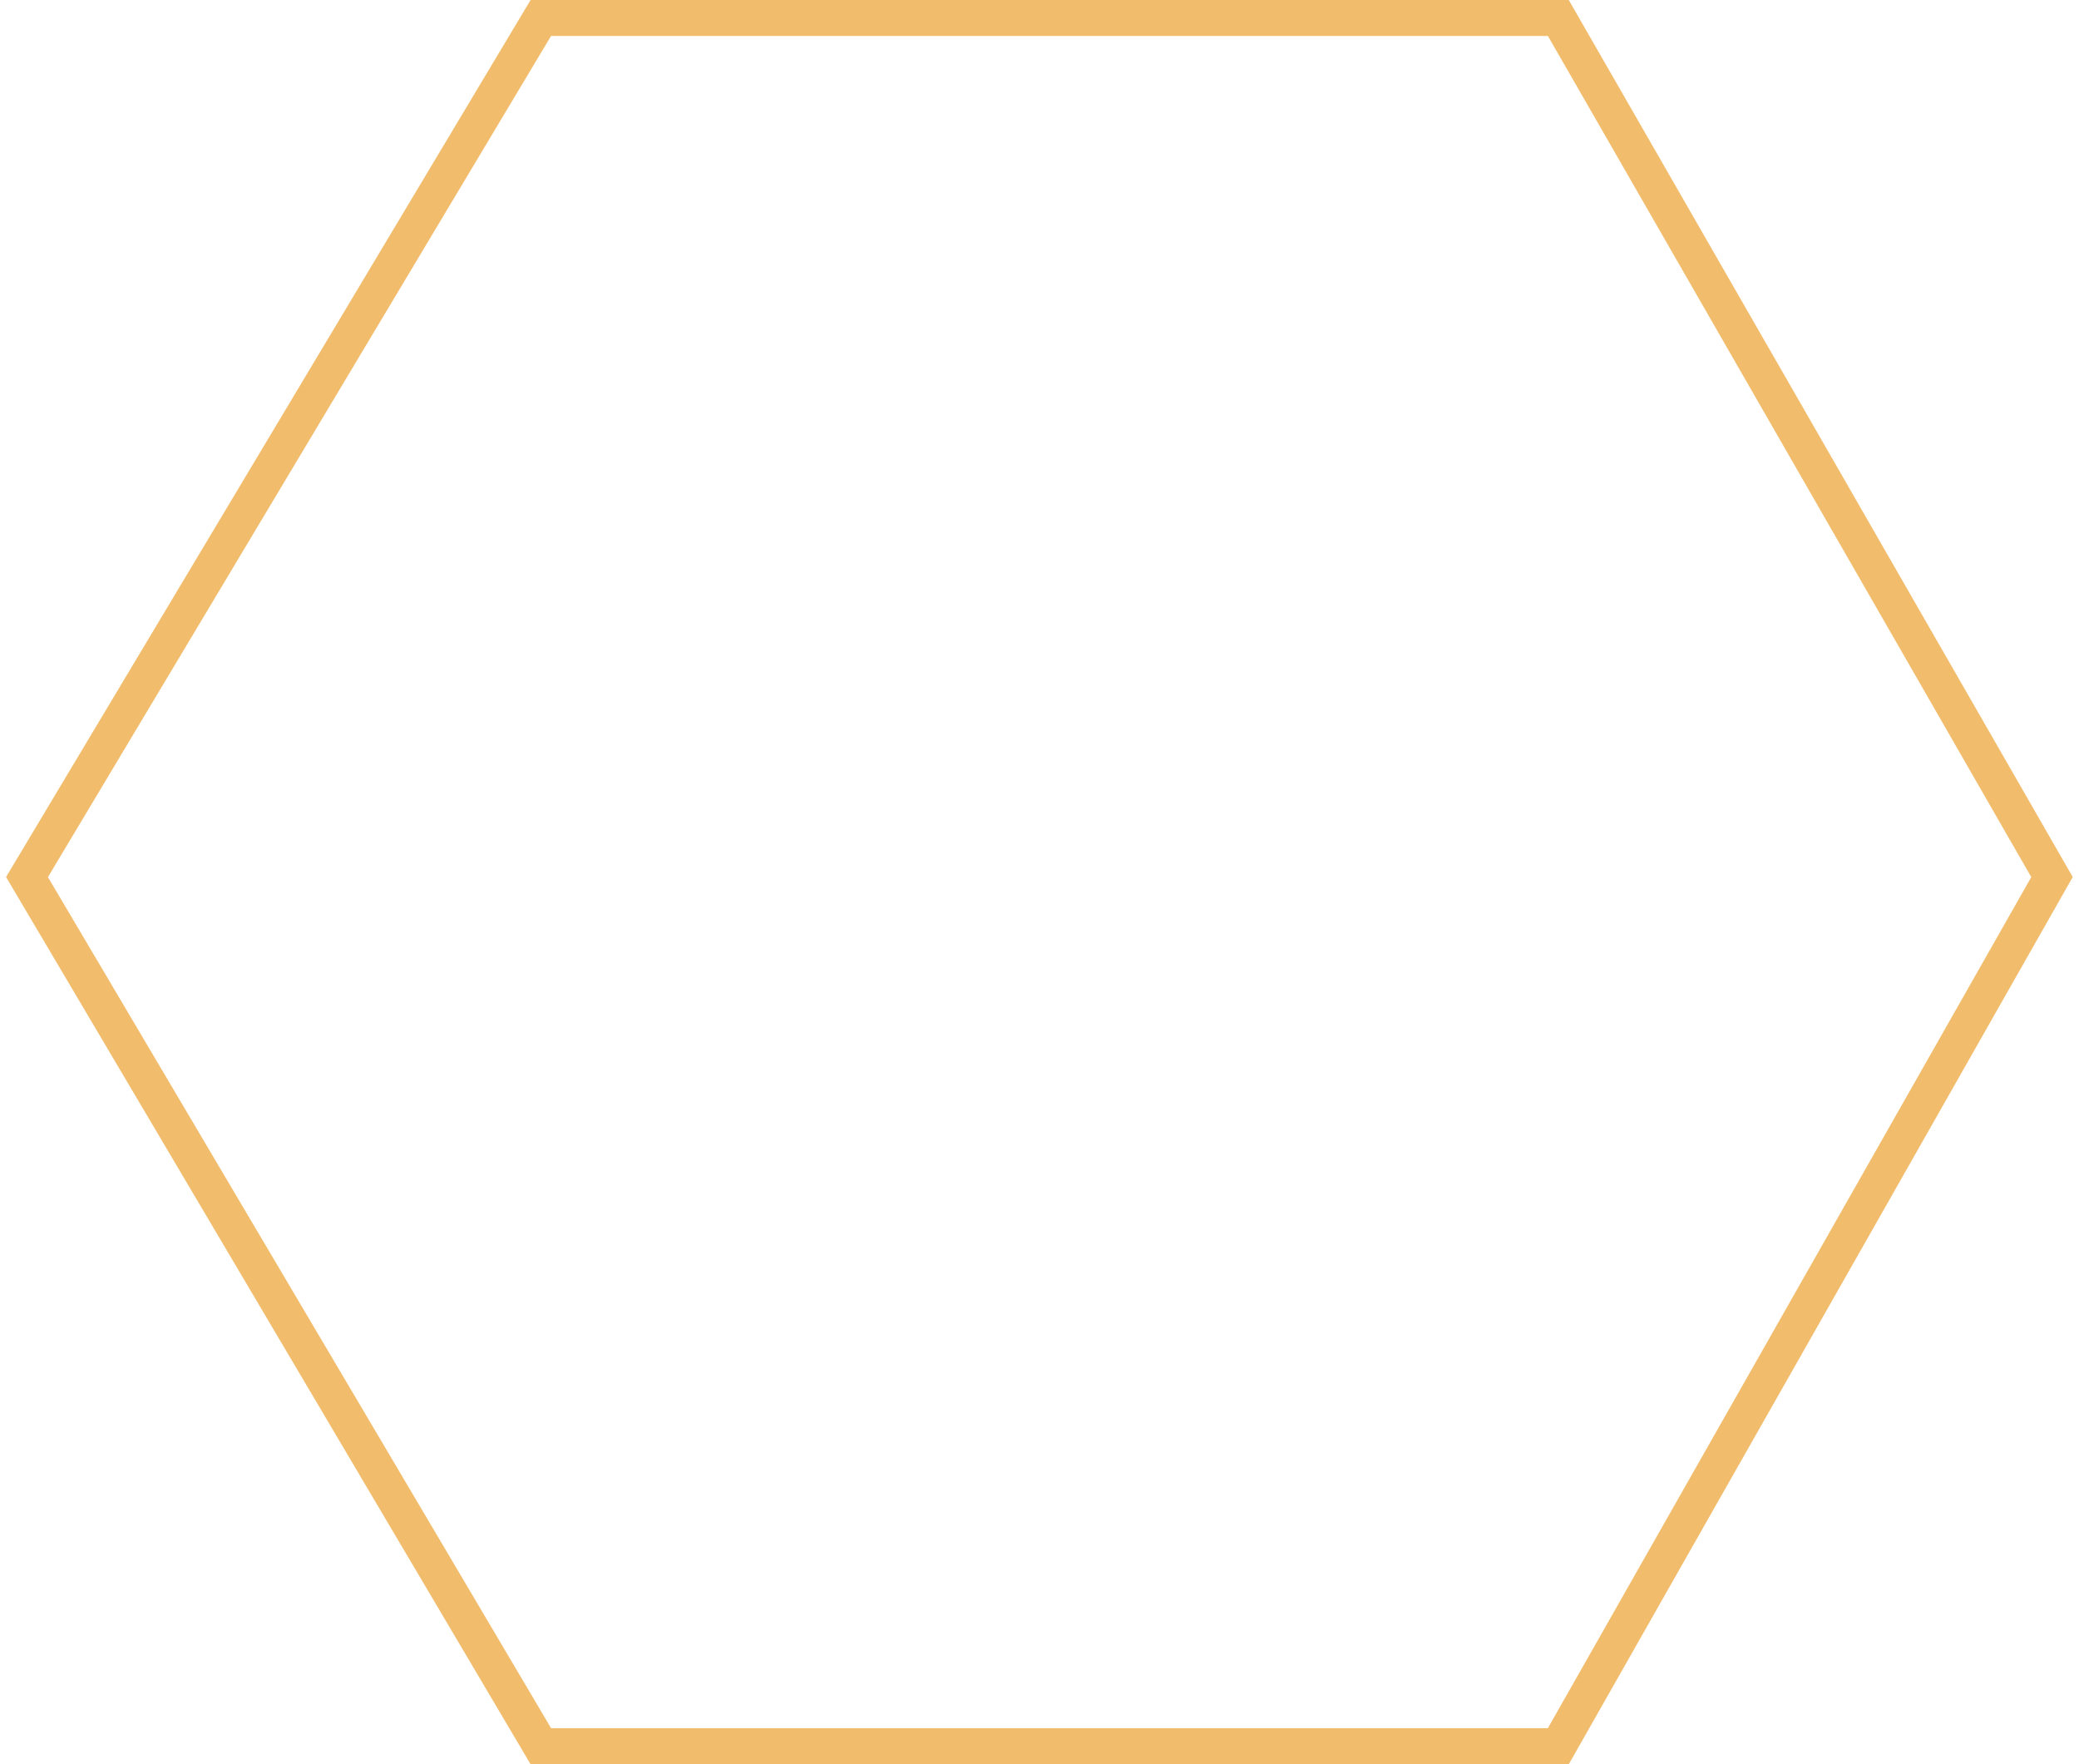 <svg xmlns="http://www.w3.org/2000/svg" width="231" height="196" fill="none" style=""><rect id="backgroundrect" width="100%" height="100%" x="0" y="0" fill="none" stroke="none"/>

<g class="currentLayer" style=""><title>Layer 1</title><path d="M173.149 2H60.09L3 97.442L60.09 194H173.149L228 97.442L173.149 2Z" stroke="#F1BC6C" stroke-width="4" id="svg_1"/></g></svg>